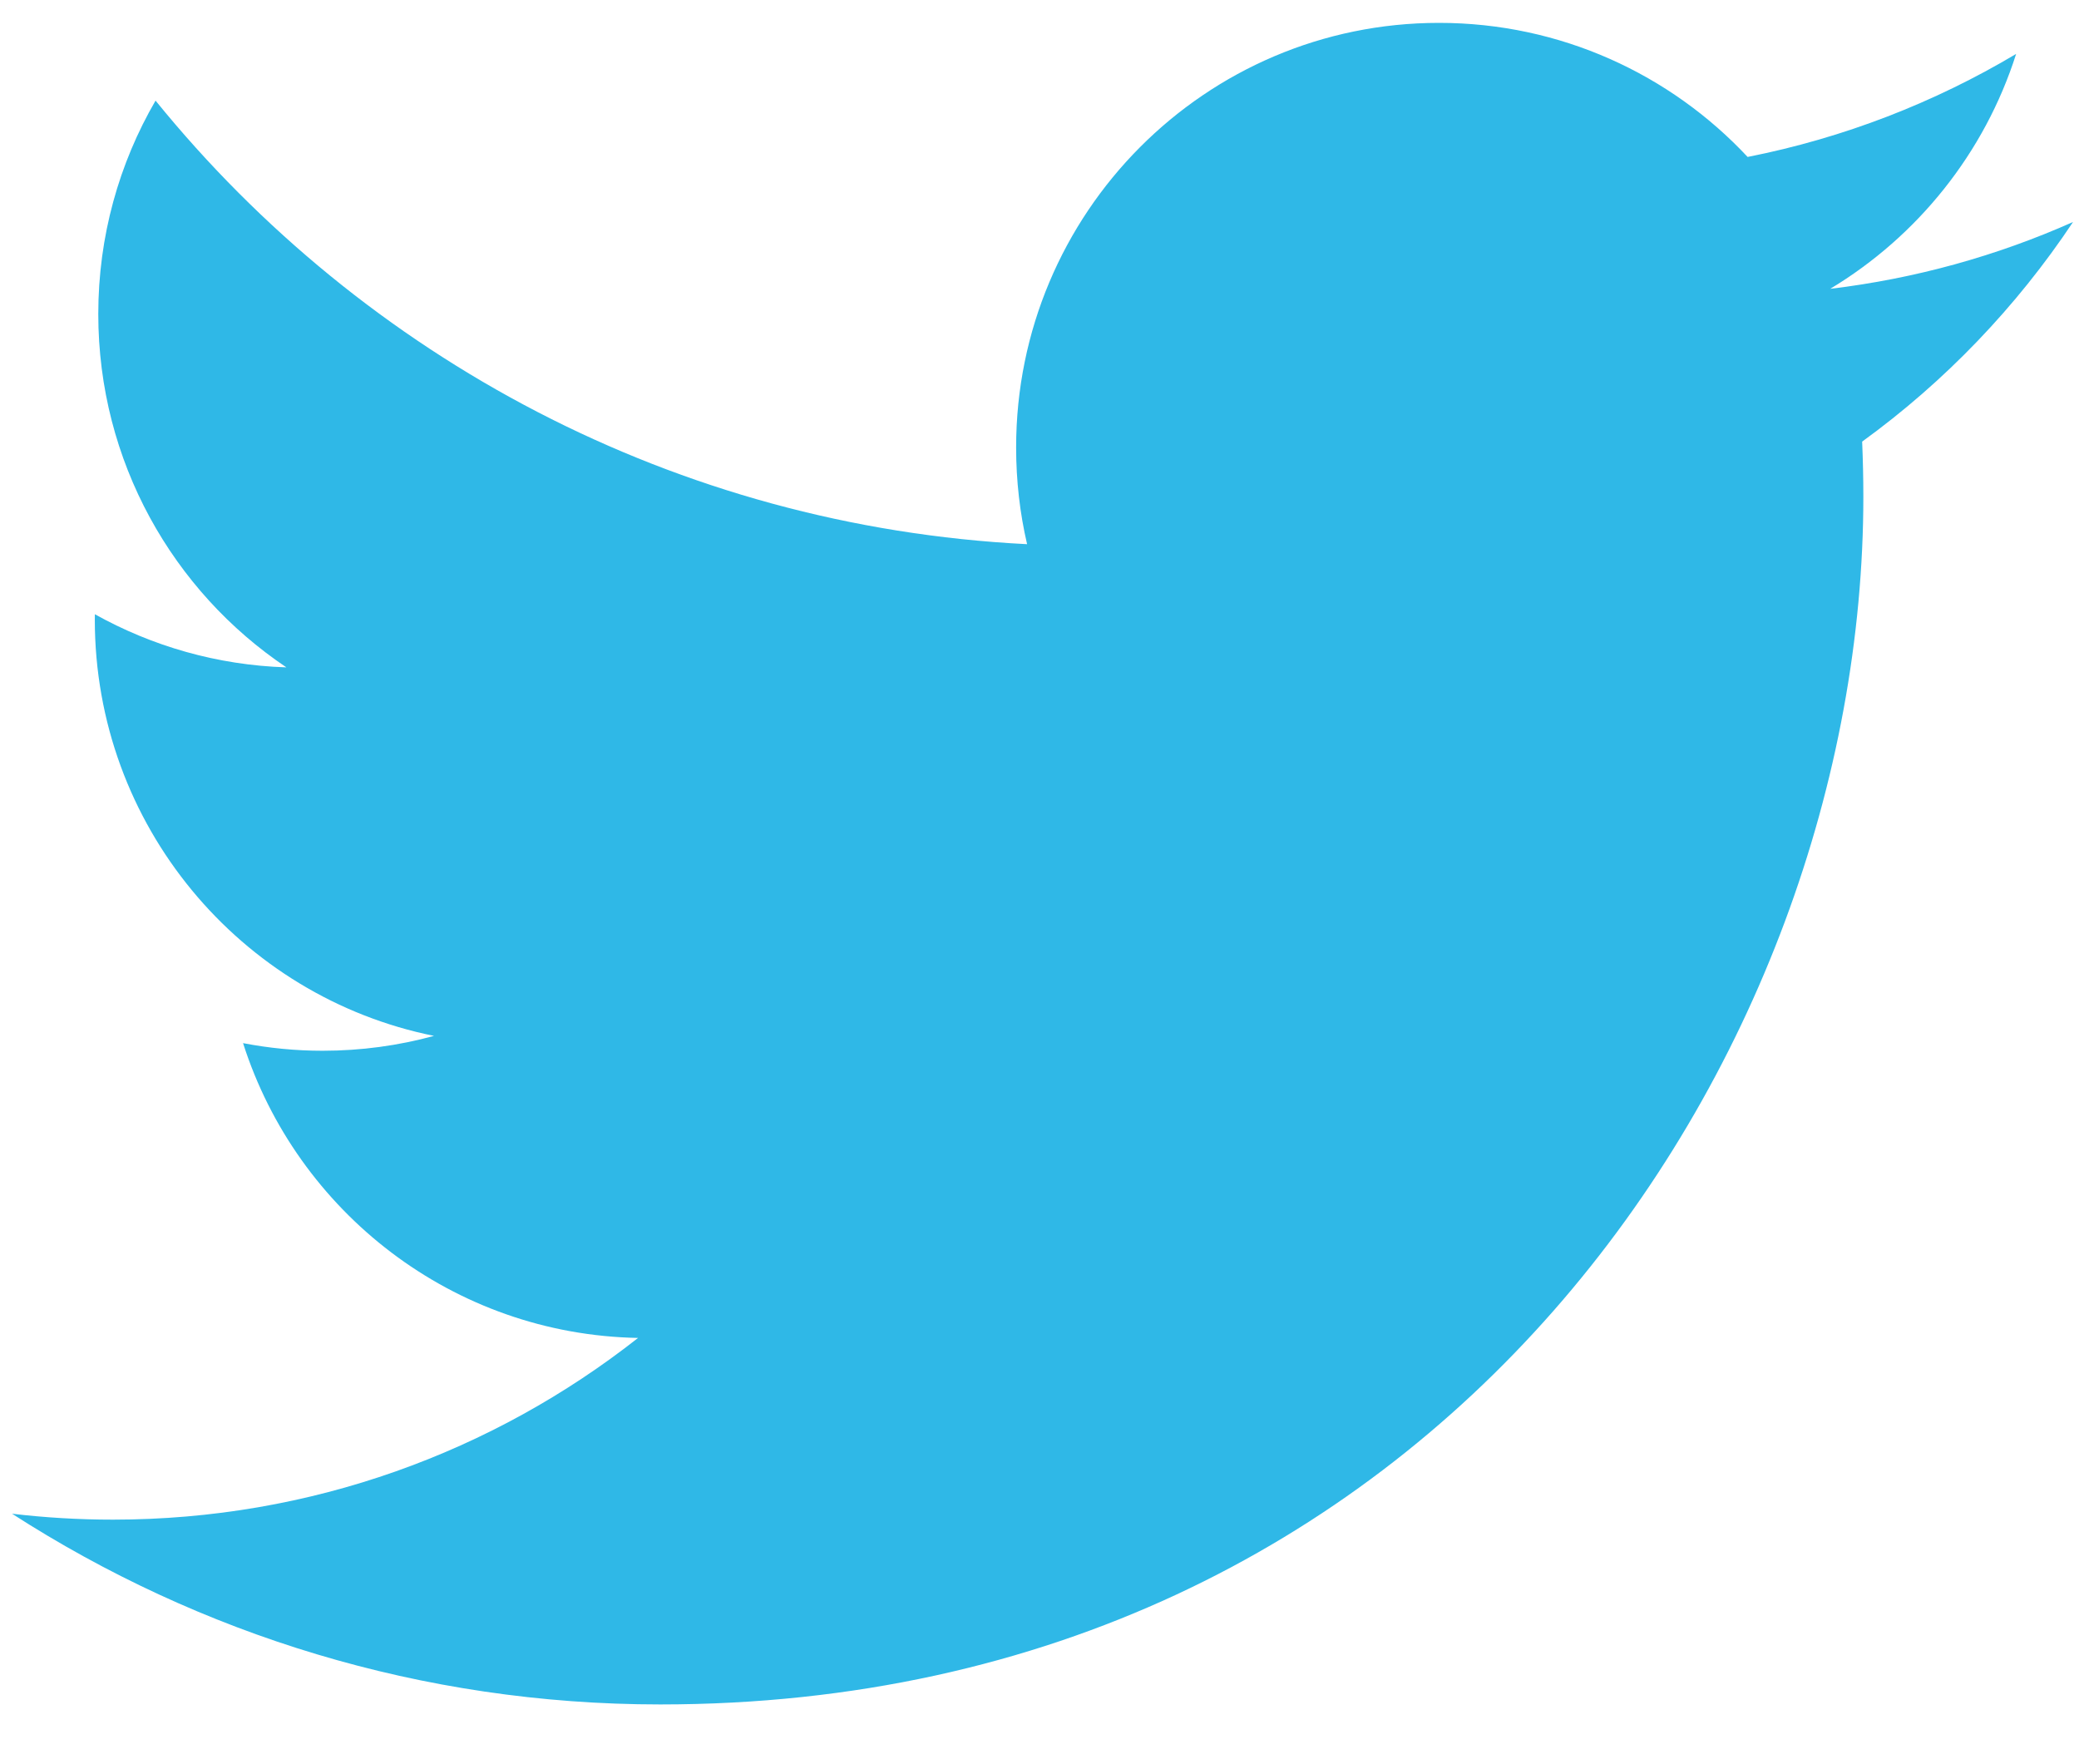 <svg width="33" height="28" viewBox="0 0 33 28" xmlns="http://www.w3.org/2000/svg" xmlns:sketch="http://www.bohemiancoding.com/sketch/ns"><title>Twitter_bird_logo_2012</title><desc>Created with Sketch.</desc><path d="M32.906 3.523c-1.204.536-2.497.898-3.855 1.061 1.386-.834 2.45-2.154 2.951-3.728-1.297.772-2.733 1.333-4.262 1.635-1.224-1.31-2.969-2.128-4.899-2.128-3.707 0-6.712 3.017-6.712 6.738 0 .528.059 1.042.174 1.536-5.578-.281-10.524-2.963-13.834-7.04-.578.995-.909 2.152-.909 3.387 0 2.338 1.185 4.4 2.986 5.608-1.1-.035-2.135-.338-3.04-.843l-.001.085c0 3.264 2.314 5.988 5.384 6.607-.563.154-1.156.236-1.768.236-.432 0-.853-.042-1.263-.121.854 2.677 3.333 4.625 6.27 4.679-2.297 1.807-5.191 2.884-8.336 2.884-.542 0-1.076-.032-1.601-.094 2.97 1.912 6.498 3.027 10.289 3.027 12.345 0 19.097-10.267 19.097-19.171 0-.292-.007-.583-.019-.872 1.311-.95 2.449-2.136 3.349-3.488z" sketch:type="MSShapeGroup" fill="#2FB8E7"/></svg>